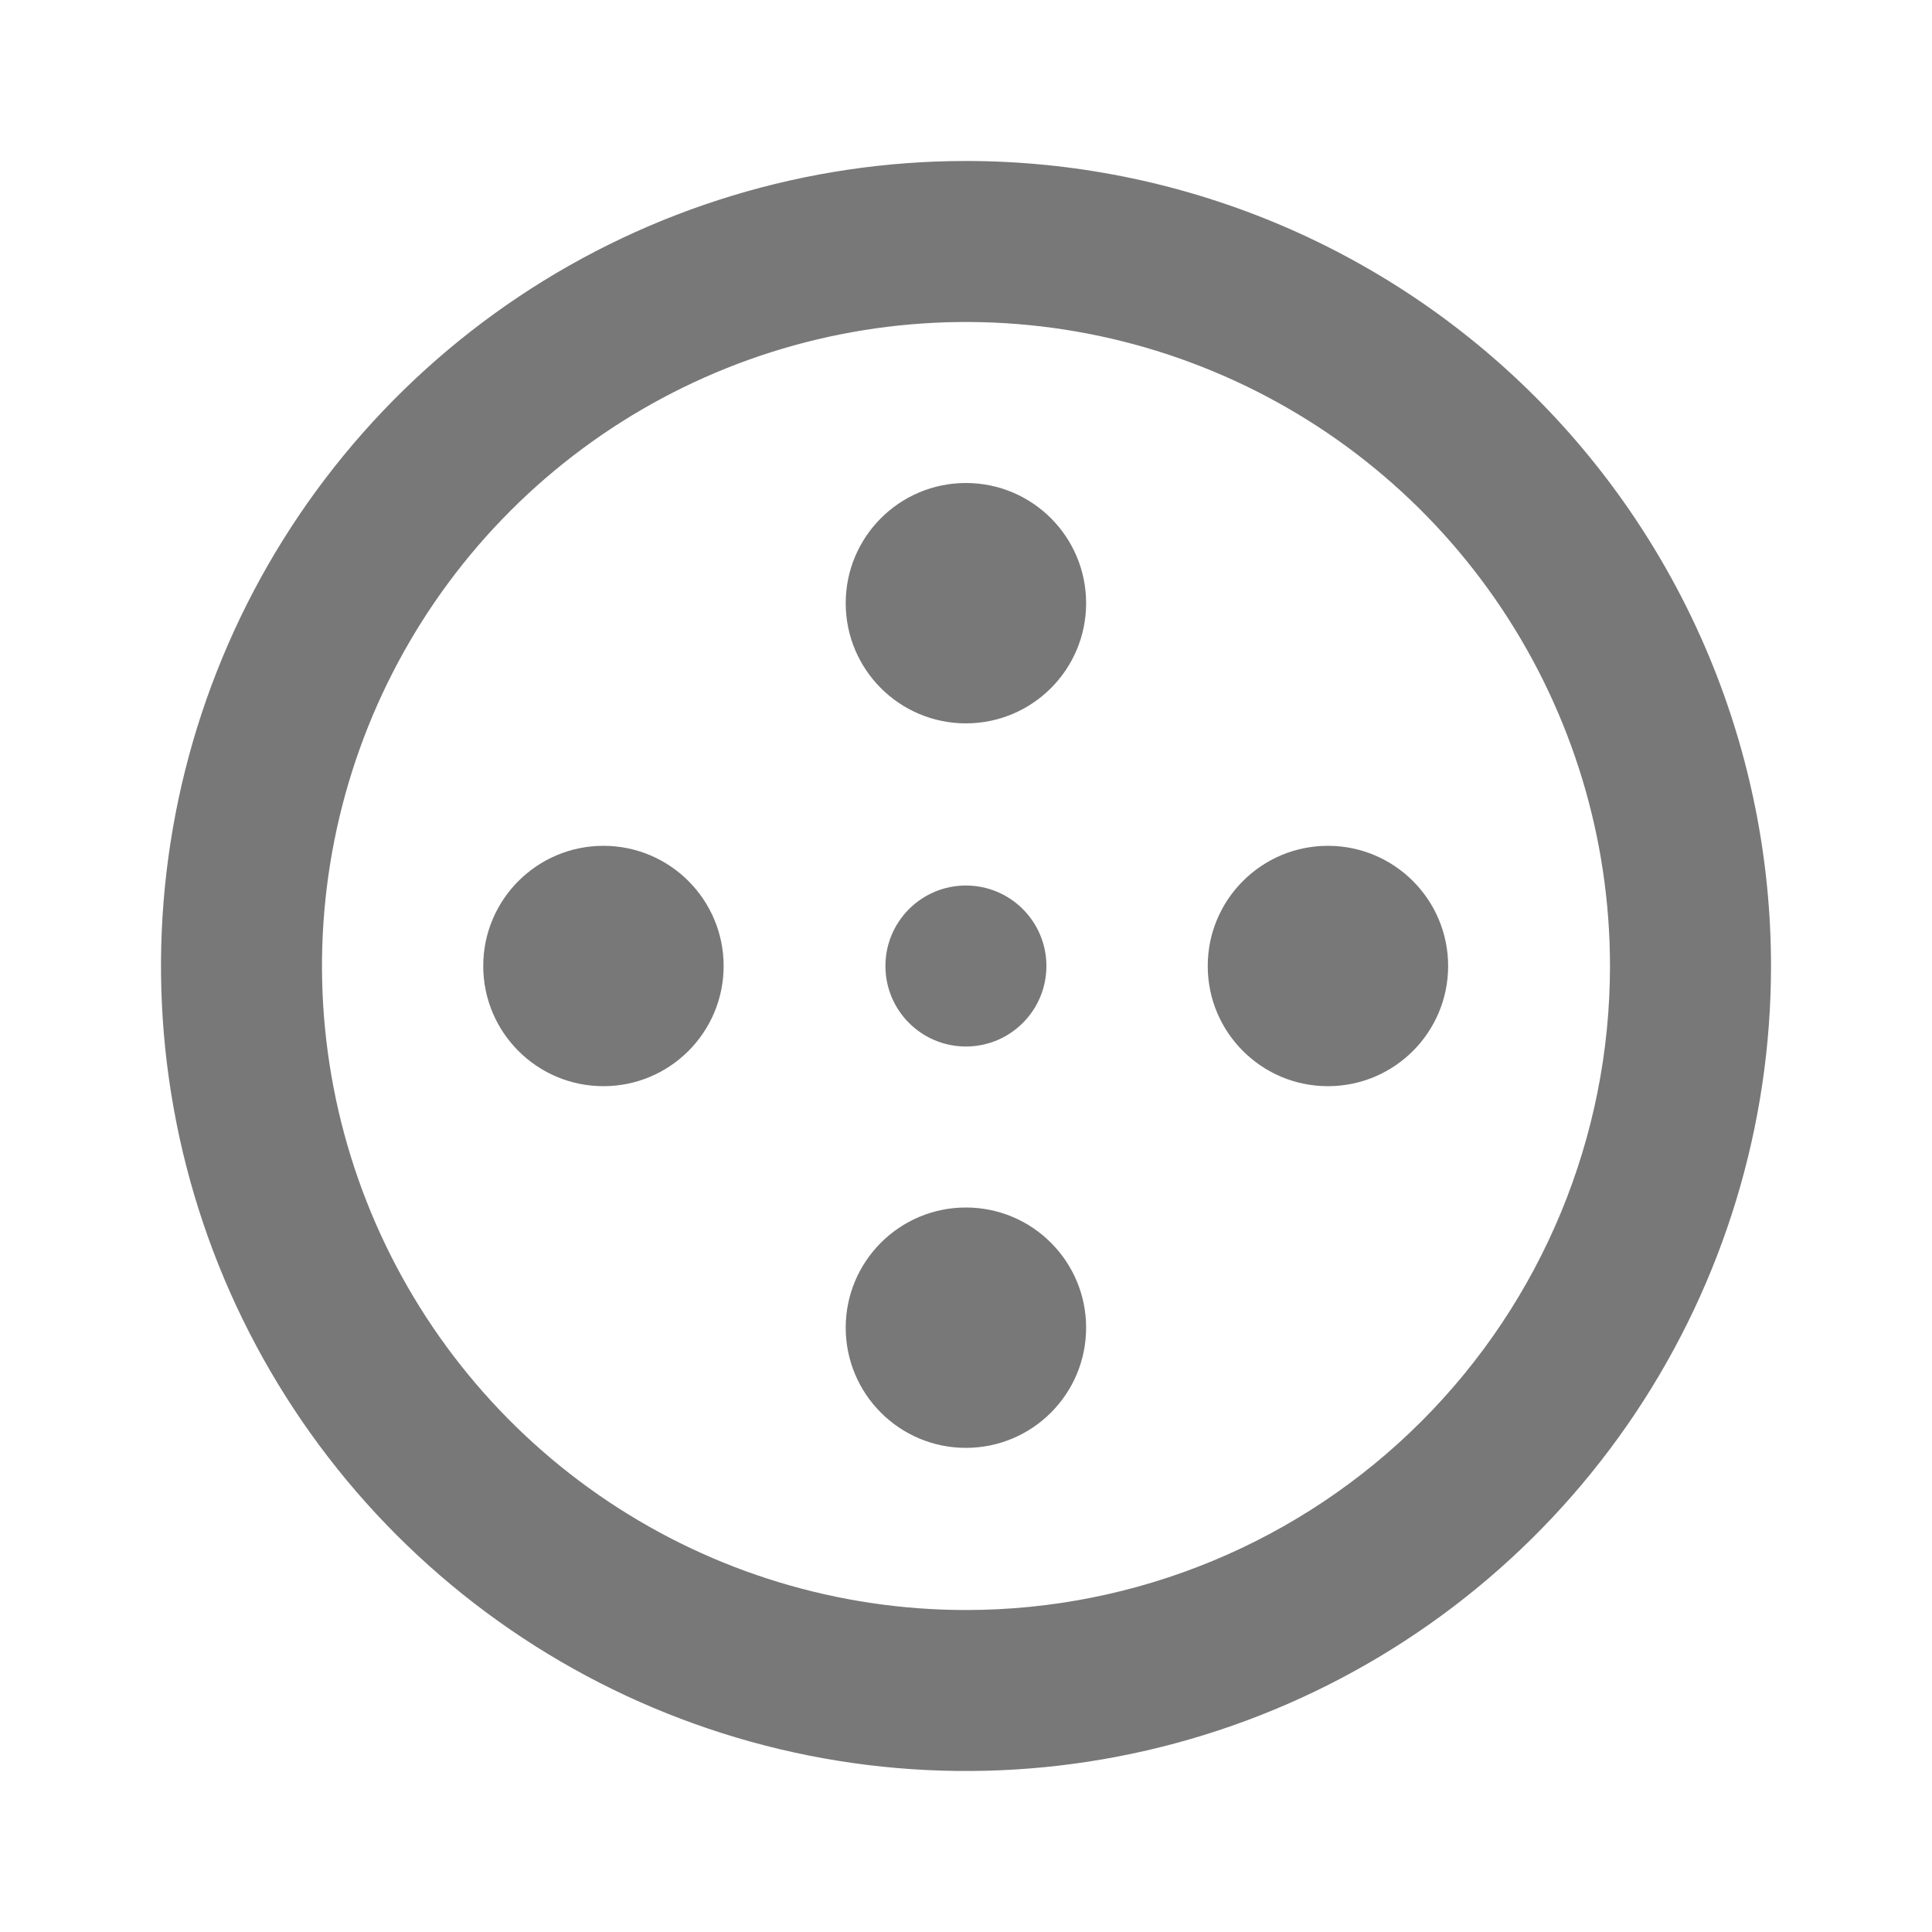 <svg width="58" height="58" viewBox="0 0 58 58" fill="none" xmlns="http://www.w3.org/2000/svg">
<path d="M29 4.833C24.22 4.833 19.548 6.251 15.574 8.906C11.6 11.562 8.502 15.336 6.673 19.752C4.844 24.168 4.365 29.027 5.298 33.715C6.23 38.403 8.532 42.709 11.912 46.089C15.291 49.468 19.597 51.77 24.285 52.703C28.973 53.635 33.832 53.156 38.248 51.327C42.664 49.498 46.438 46.401 49.094 42.426C51.749 38.452 53.167 33.78 53.167 29C53.167 25.827 52.541 22.684 51.327 19.752C50.112 16.82 48.332 14.156 46.088 11.912C43.844 9.668 41.18 7.888 38.248 6.673C35.316 5.459 32.173 4.833 29 4.833ZM29 48.334C25.176 48.334 21.438 47.2 18.259 45.075C15.08 42.951 12.602 39.931 11.138 36.399C9.675 32.866 9.292 28.979 10.038 25.228C10.784 21.478 12.625 18.033 15.329 15.329C18.033 12.626 21.478 10.784 25.228 10.038C28.979 9.292 32.866 9.675 36.398 11.139C39.931 12.602 42.951 15.08 45.075 18.259C47.199 21.439 48.333 25.176 48.333 29C48.333 34.128 46.296 39.045 42.671 42.671C39.045 46.297 34.127 48.334 29 48.334Z" fill="#787878"/>
<path d="M28.997 21.716C30.99 21.716 32.606 20.101 32.606 18.108C32.606 16.115 30.99 14.5 28.997 14.5C27.005 14.5 25.389 16.115 25.389 18.108C25.389 20.101 27.005 21.716 28.997 21.716Z" fill="#787878"/>
<path d="M28.997 43.466C30.99 43.466 32.606 41.851 32.606 39.858C32.606 37.865 30.99 36.25 28.997 36.25C27.005 36.25 25.389 37.865 25.389 39.858C25.389 41.851 27.005 43.466 28.997 43.466Z" fill="#787878"/>
<path d="M39.865 32.608C41.858 32.608 43.474 30.993 43.474 29C43.474 27.008 41.858 25.392 39.865 25.392C37.873 25.392 36.257 27.008 36.257 29C36.257 30.993 37.873 32.608 39.865 32.608Z" fill="#787878"/>
<path d="M18.115 32.608C20.108 32.608 21.724 30.993 21.724 29C21.724 27.008 20.108 25.392 18.115 25.392C16.123 25.392 14.507 27.008 14.507 29C14.507 30.993 16.123 32.608 18.115 32.608Z" fill="#787878"/>
<path d="M28.997 31.417C30.332 31.417 31.414 30.335 31.414 29C31.414 27.666 30.332 26.584 28.997 26.584C27.663 26.584 26.581 27.666 26.581 29C26.581 30.335 27.663 31.417 28.997 31.417Z" fill="#787878"/>
</svg>
